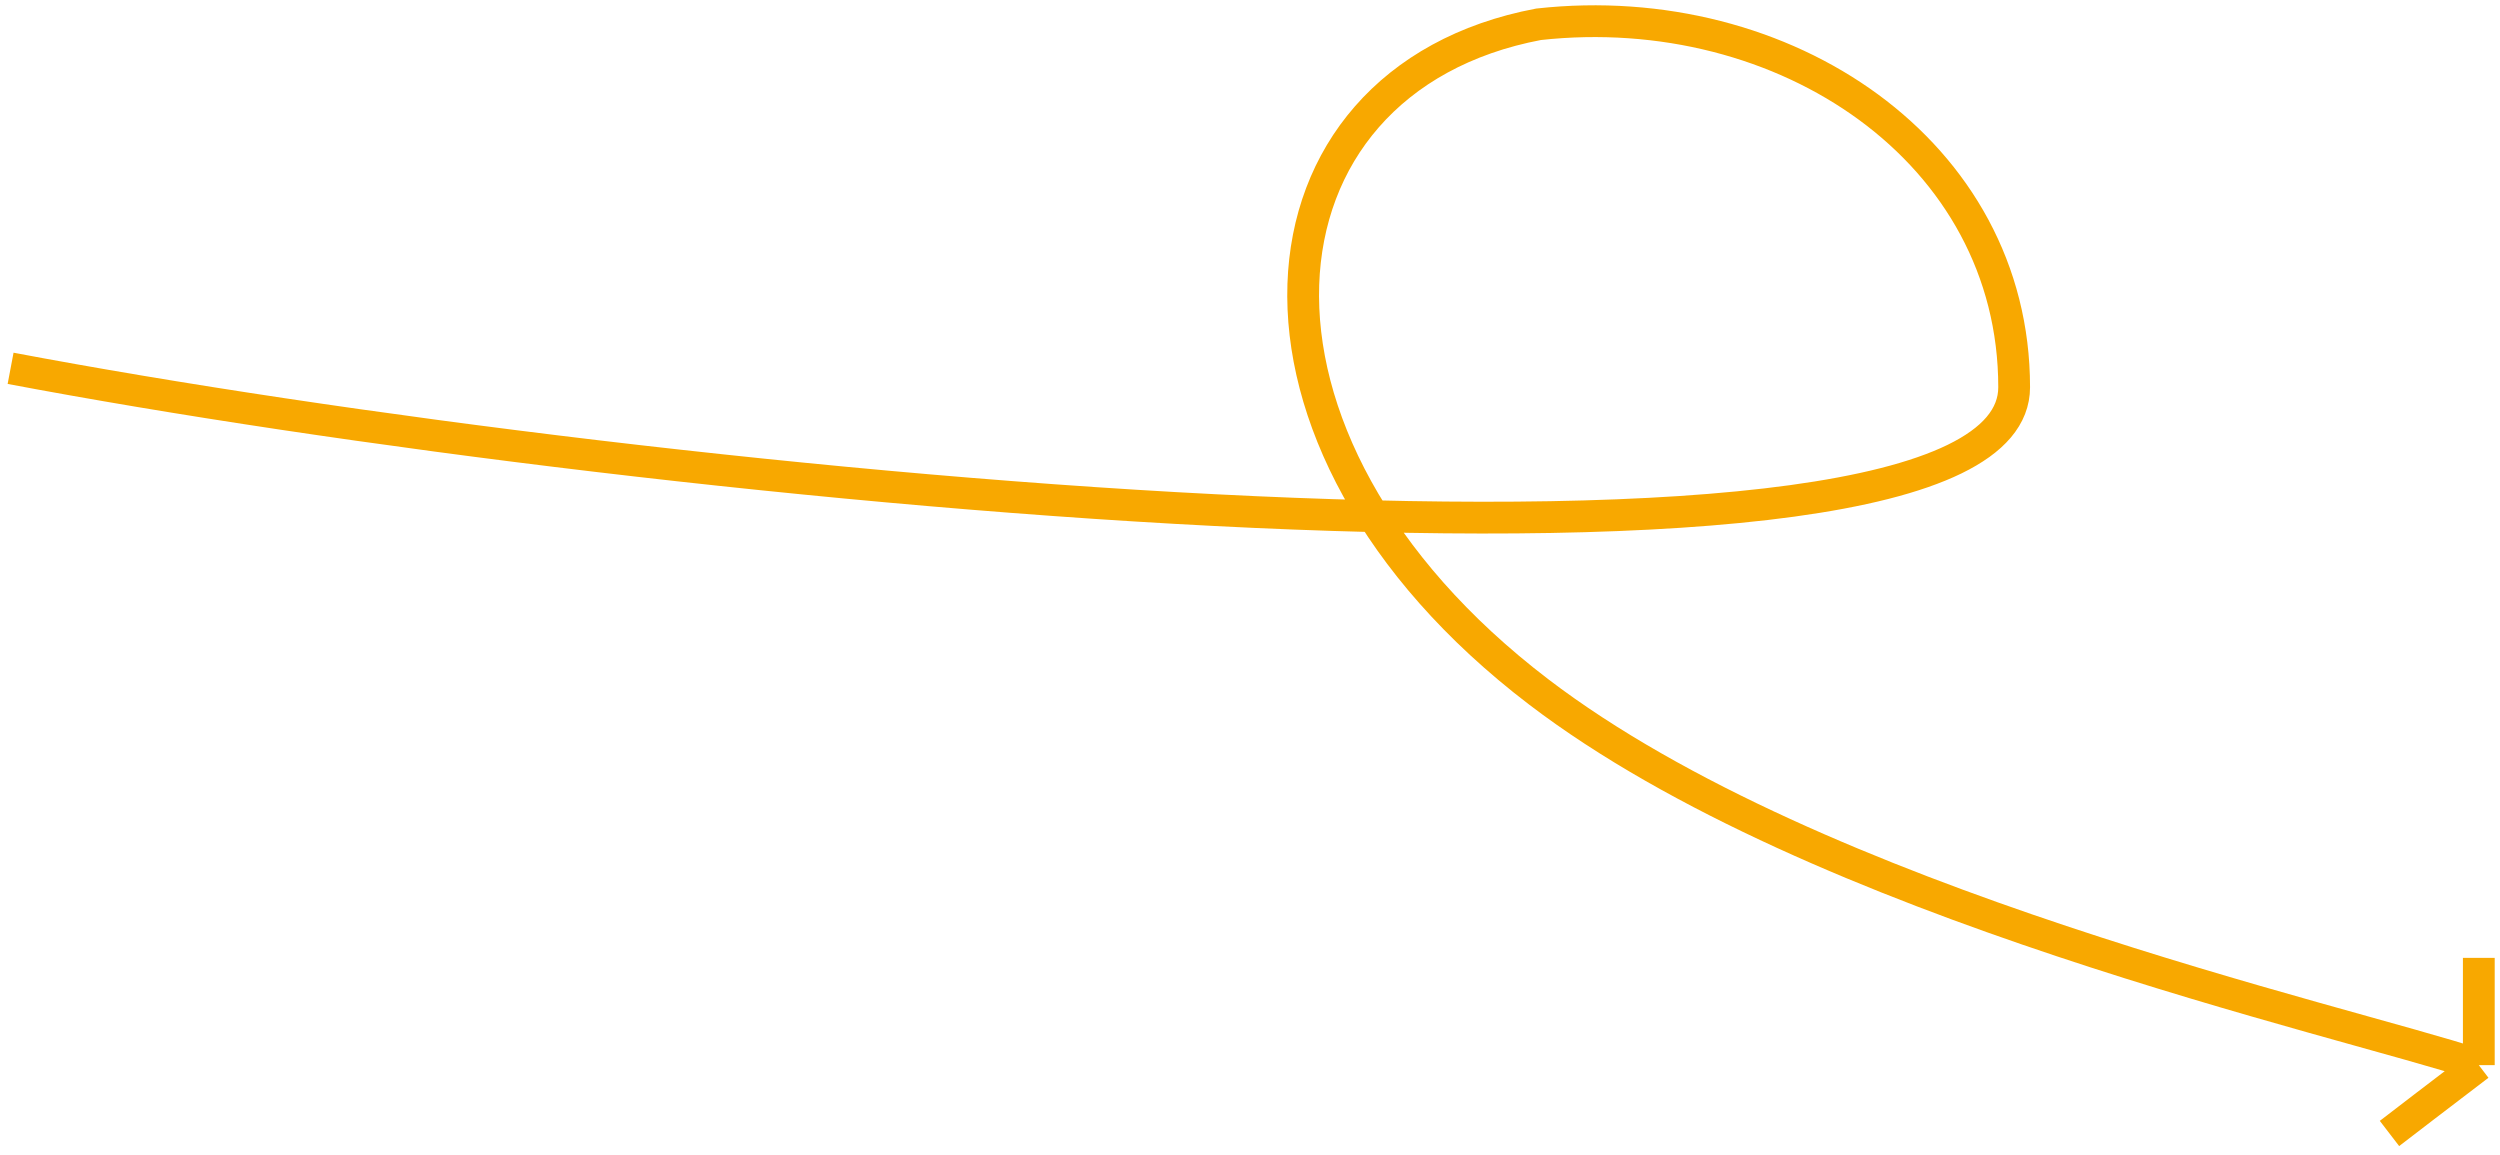 <svg width="236" height="109" viewBox="0 0 236 109" fill="none" xmlns="http://www.w3.org/2000/svg">
<path id="Vector" d="M1 34.769C62.065 46.321 190.136 58.803 190.136 36.556C190.136 14.309 168.463 -0.273 145.241 2.292C117.247 7.588 114.013 41.474 145.241 65.306C171.559 85.392 220.927 96.217 234 100.55M234 100.55V95.036V90.421M234 100.55L228.84 104.488L225.567 107" stroke="#F8A800" stroke-width="3"/>
</svg>
